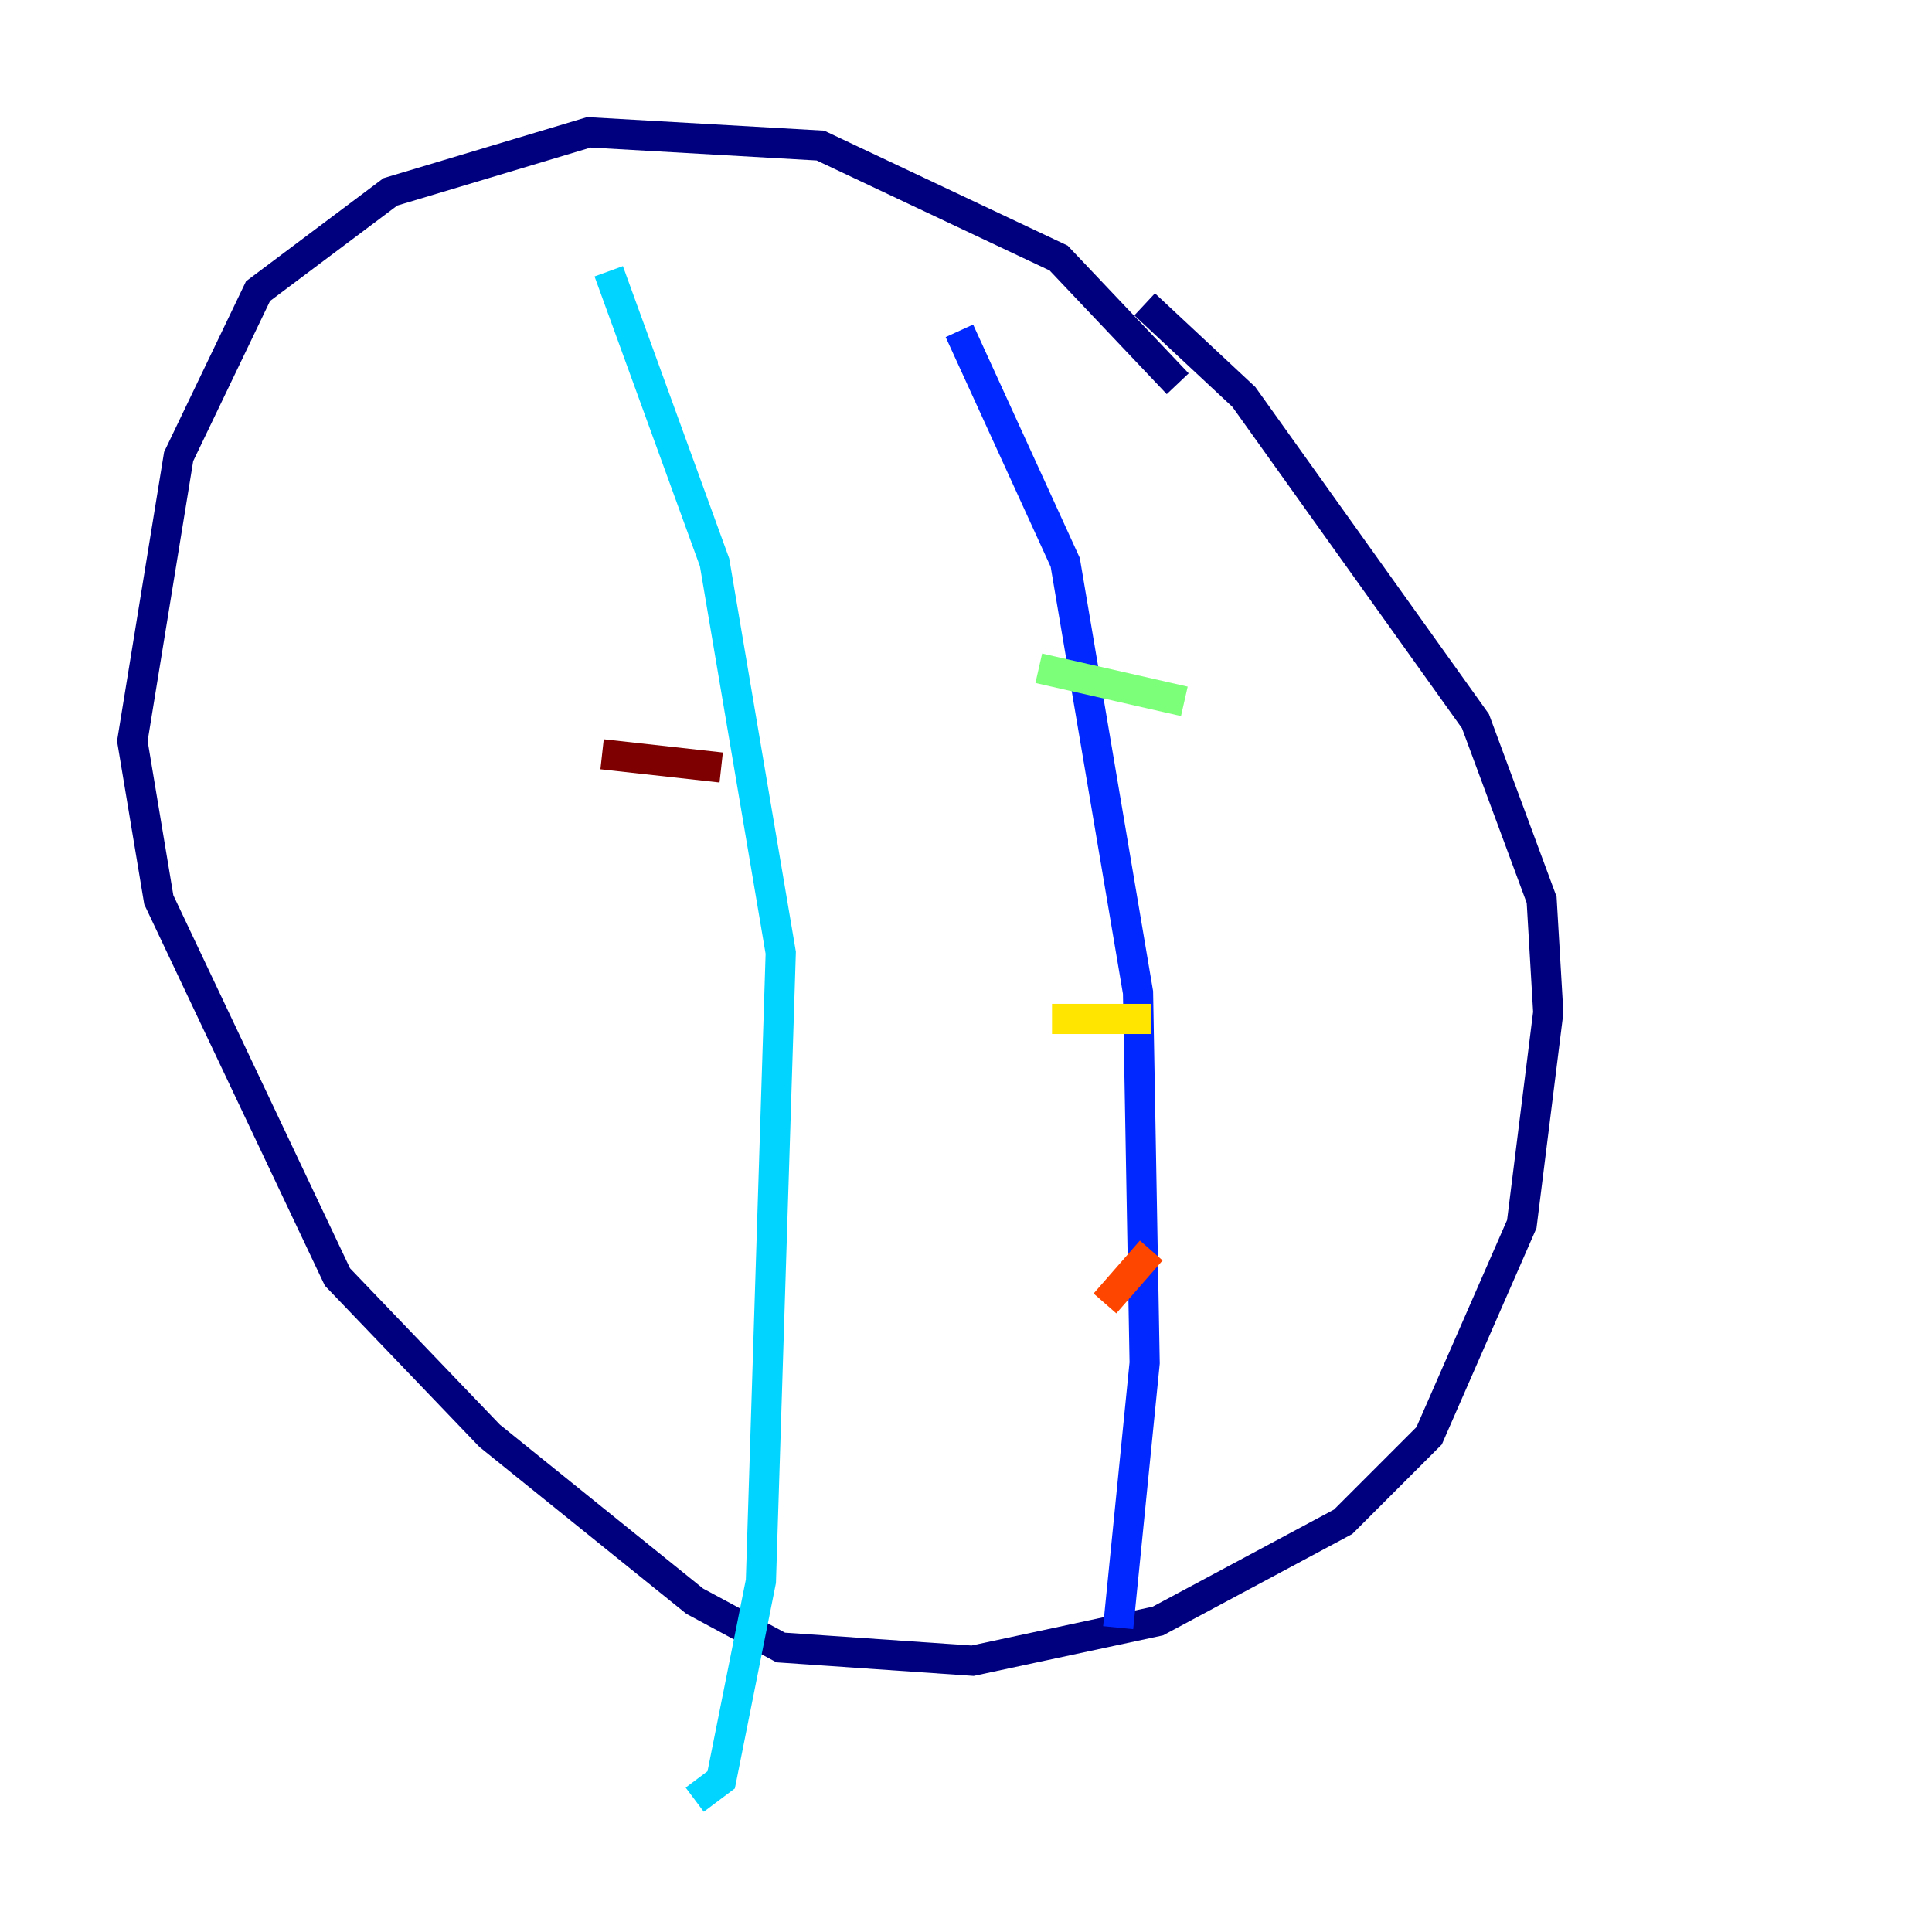 <?xml version="1.0" encoding="utf-8" ?>
<svg baseProfile="tiny" height="128" version="1.2" viewBox="0,0,128,128" width="128" xmlns="http://www.w3.org/2000/svg" xmlns:ev="http://www.w3.org/2001/xml-events" xmlns:xlink="http://www.w3.org/1999/xlink"><defs /><polyline fill="none" points="78.027,25.425 70.137,17.096 54.356,9.644 39.014,8.767 25.863,12.712 17.096,19.288 11.836,30.247 8.767,49.096 10.521,59.616 22.356,84.603 32.438,95.123 46.027,106.082 51.726,109.151 64.438,110.027 76.712,107.397 88.986,100.822 94.685,95.123 100.822,81.096 102.575,67.069 102.137,59.616 97.753,47.781 82.411,26.301 75.836,20.164" stroke="#00007f" stroke-width="2" /><polyline fill="none" points="63.562,21.918 70.575,37.26 75.397,65.753 75.836,90.301 74.082,107.836" stroke="#0028ff" stroke-width="2" /><polyline fill="none" points="40.329,17.973 47.343,37.26 51.726,63.123 50.411,104.767 47.781,117.918 46.027,119.233" stroke="#00d4ff" stroke-width="2" /><polyline fill="none" points="78.466,46.466 68.822,44.274" stroke="#7cff79" stroke-width="2" /><polyline fill="none" points="76.274,67.507 69.699,67.507" stroke="#ffe500" stroke-width="2" /><polyline fill="none" points="76.274,82.849 73.206,86.356" stroke="#ff4600" stroke-width="2" /><polyline fill="none" points="47.781,50.849 39.89,49.973" stroke="#7f0000" stroke-width="2" /></svg>